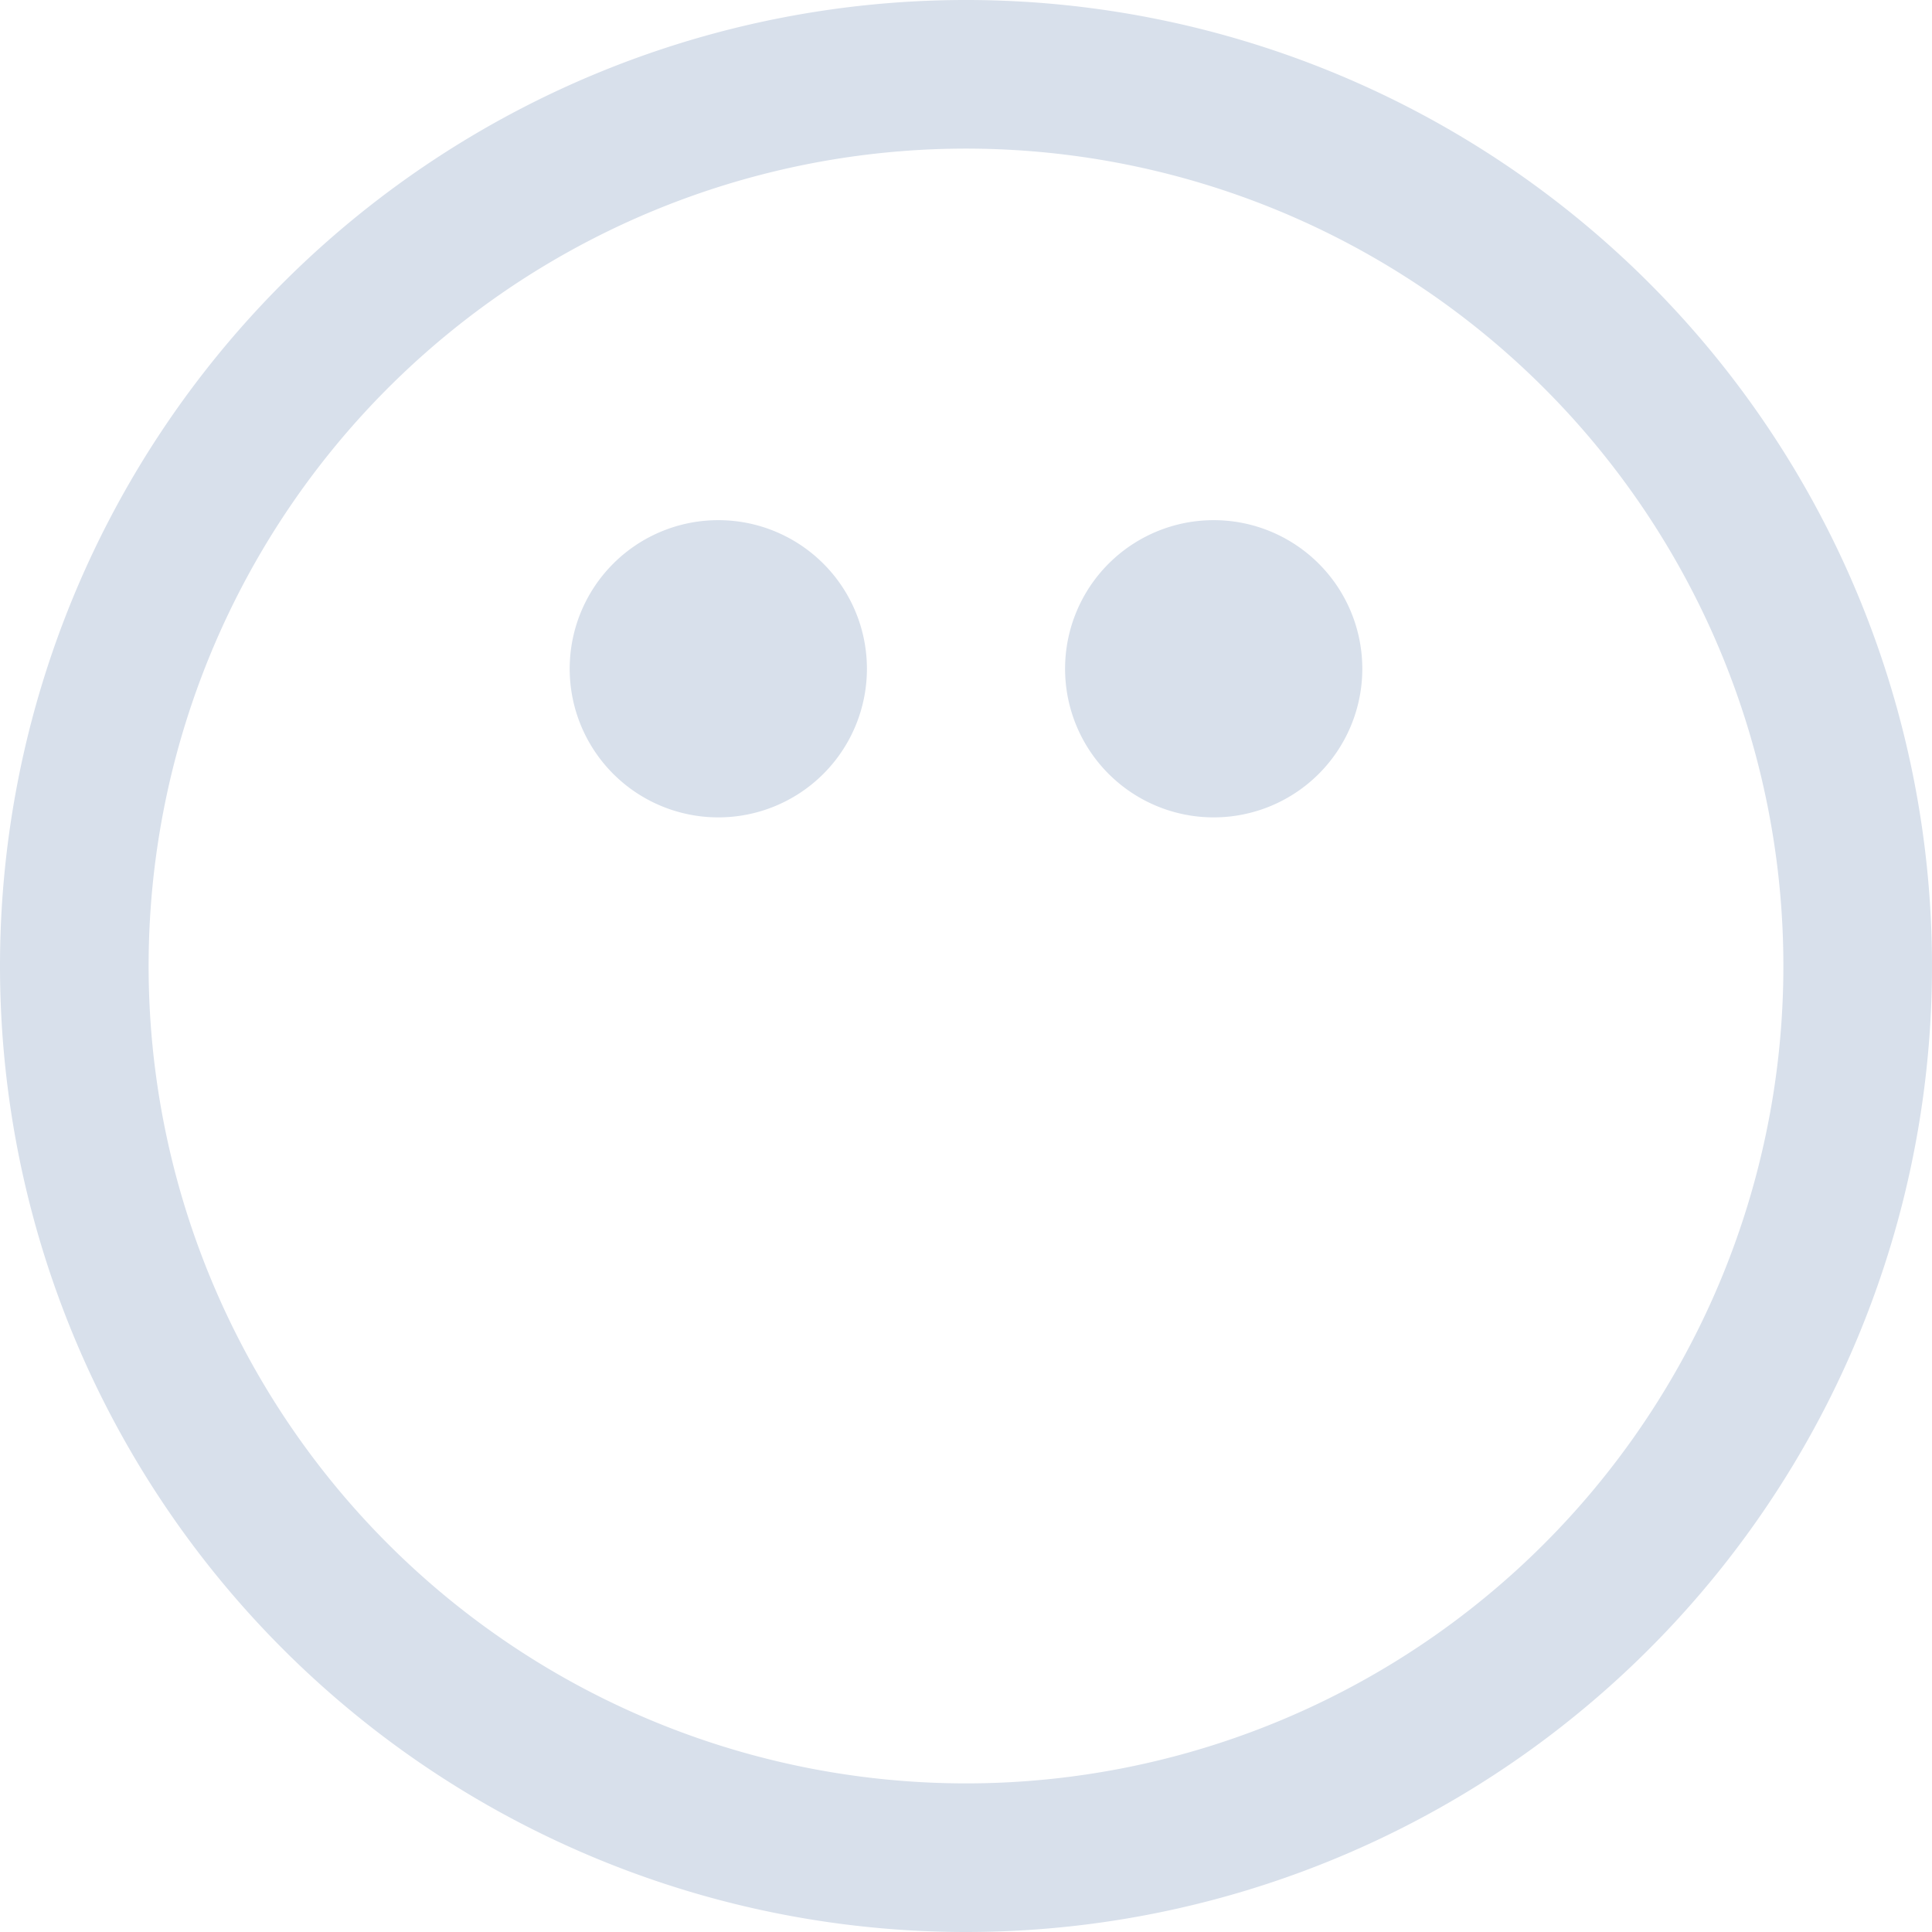 <svg xmlns="http://www.w3.org/2000/svg" viewBox="0 0 19.5 19.5"><defs><style>.cls-1{fill:#d8e0eb;}.cls-2{fill:none;stroke:#d8e0eb;stroke-linecap:round;stroke-linejoin:round;stroke-width:1.5px;}</style></defs><g id="Layer_2" data-name="Layer 2"><g id="Layer_1-2" data-name="Layer 1"><path class="cls-1" d="M8.75,6.75a1.5,1.5,0,1,1-1.5-1.5A1.5,1.5,0,0,1,8.75,6.75Z"/><path class="cls-1" d="M13.75,6.75a1.5,1.5,0,1,1-1.5-1.5A1.5,1.5,0,0,1,13.75,6.75Z"/><path class="cls-2" d="M9.75,18.75a9,9,0,1,0-9-9A9,9,0,0,0,9.75,18.75Z"/></g></g></svg>